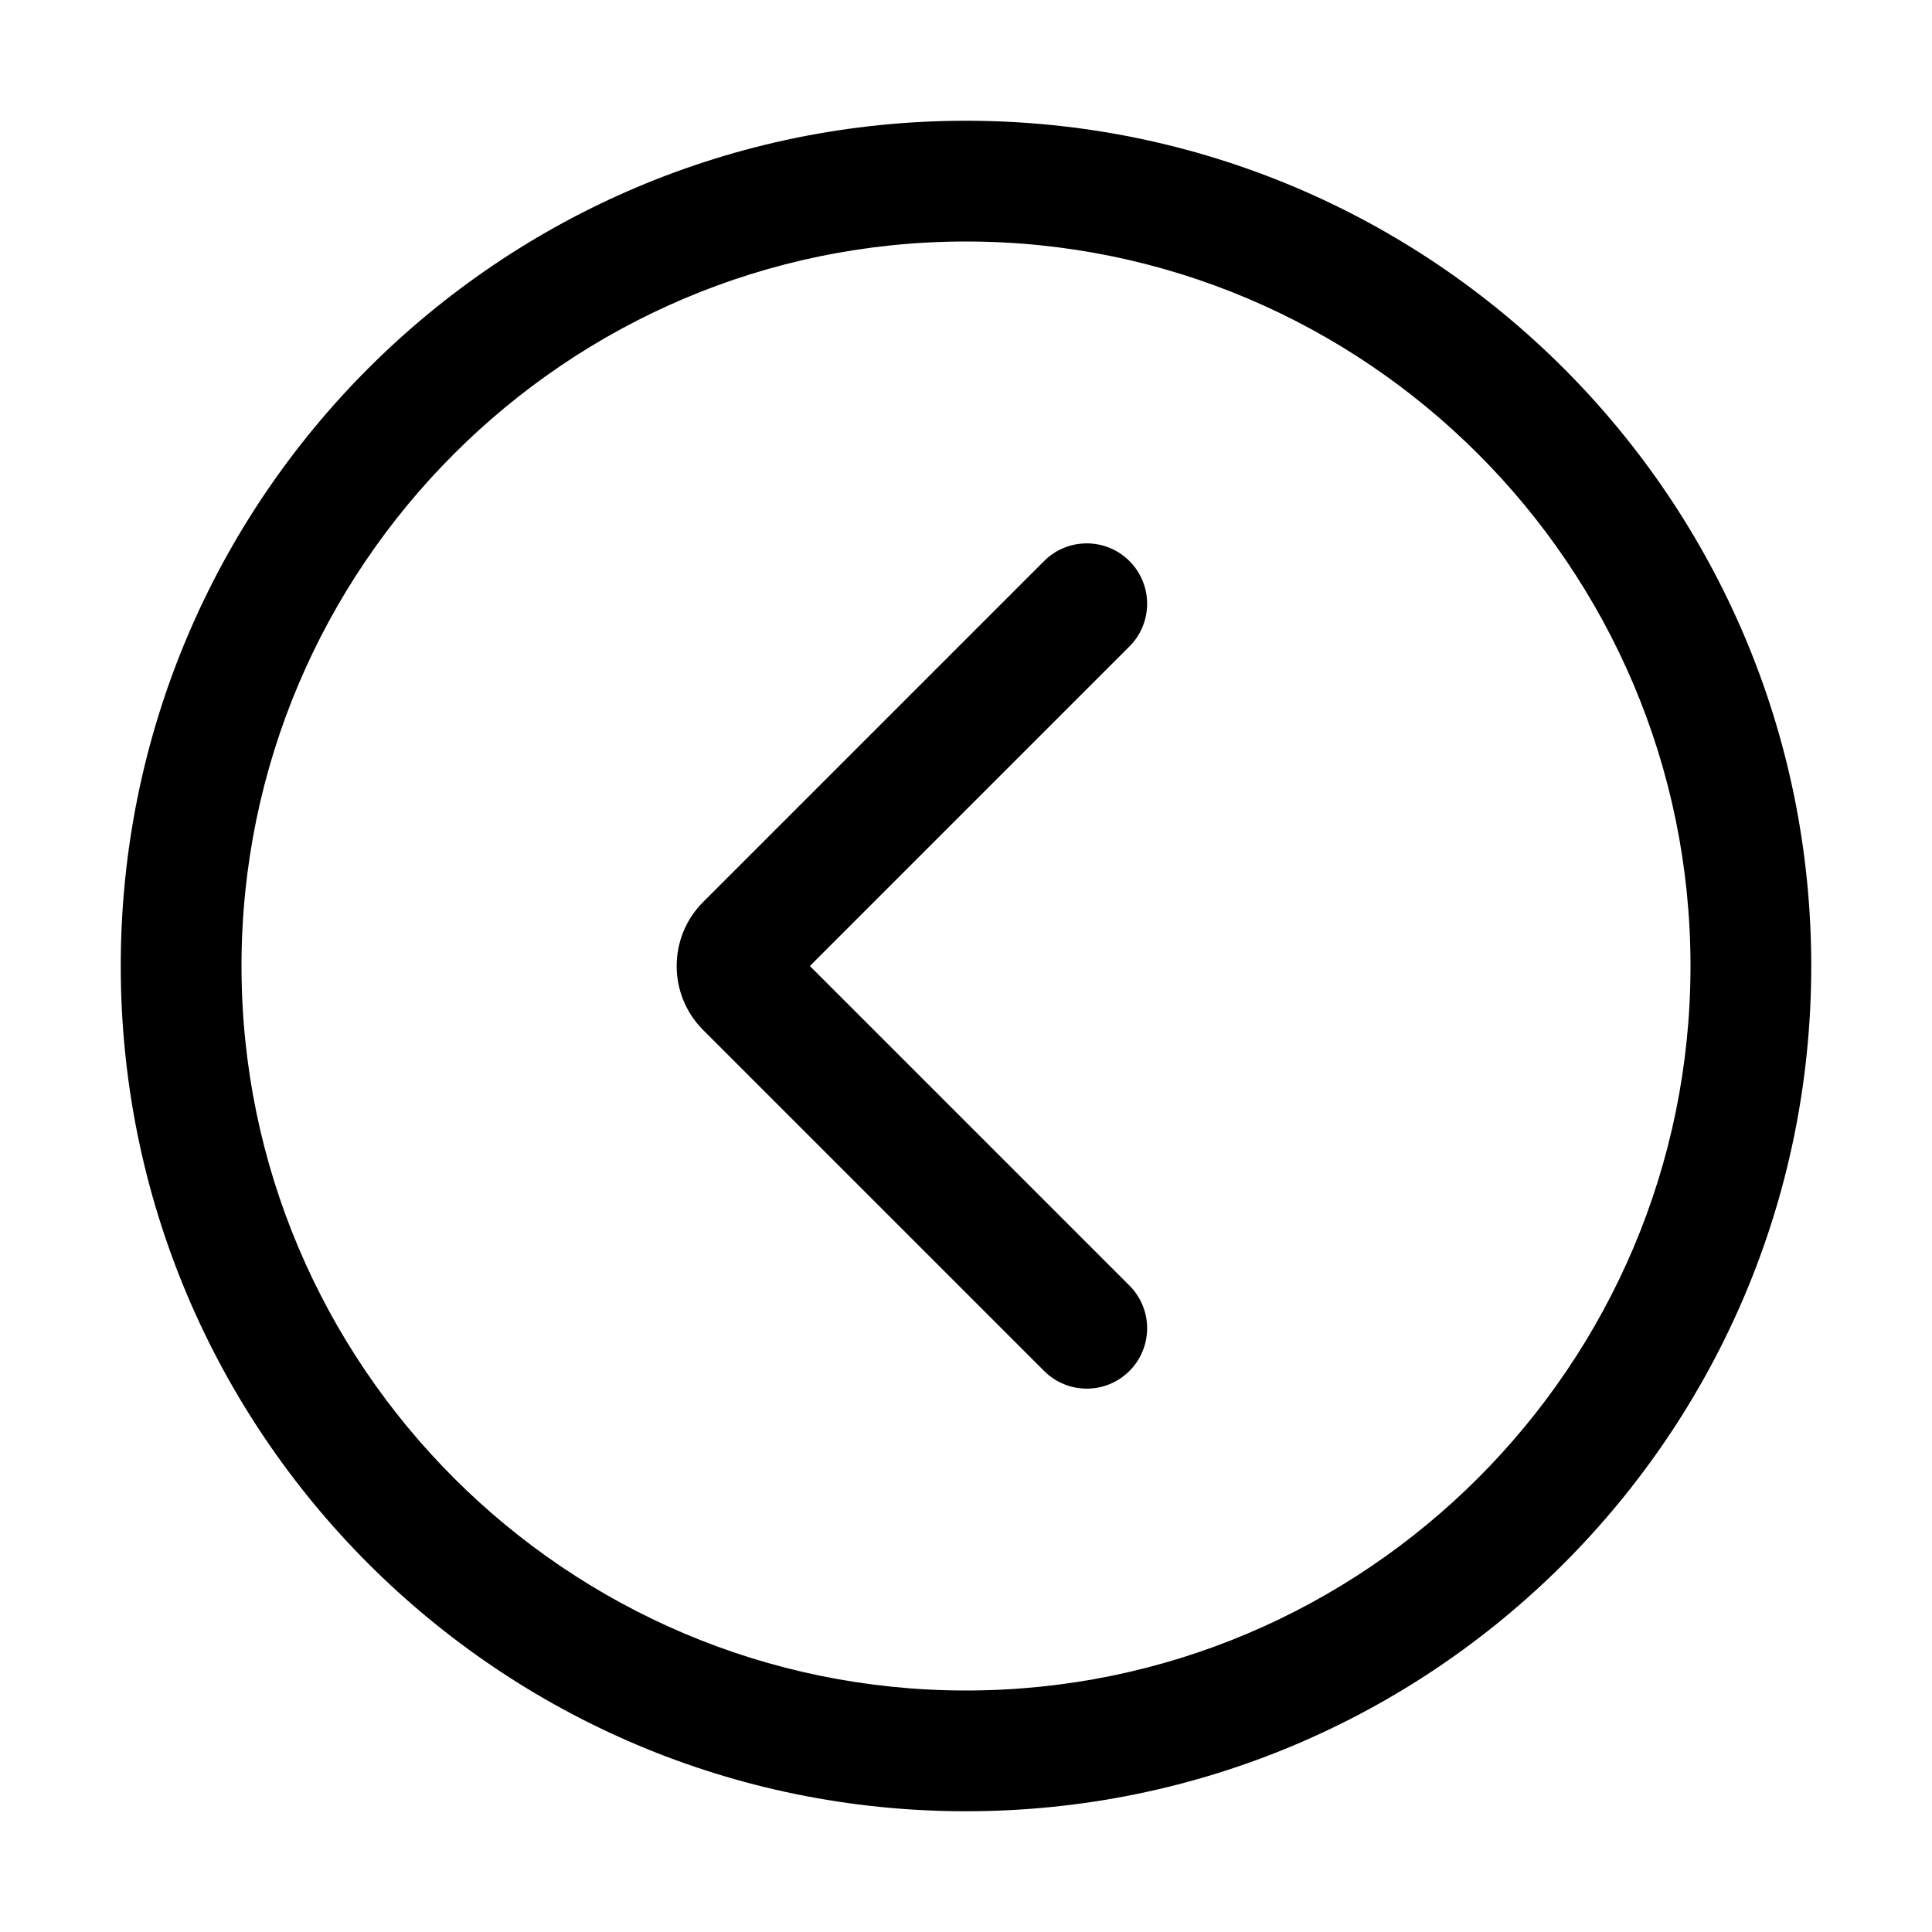 <?xml version="1.0" standalone="no"?><!DOCTYPE svg PUBLIC "-//W3C//DTD SVG 1.1//EN" "http://www.w3.org/Graphics/SVG/1.1/DTD/svg11.dtd">
<svg t="1703157965384" class="icon" viewBox="0 0 1024 1024" version="1.1"
  xmlns="http://www.w3.org/2000/svg" p-id="5026"
  xmlns:xlink="http://www.w3.org/1999/xlink">
  <path d="M553.38 726.62L372.69 545.94c-18.72-18.72-18.72-49.16 0-67.88l180.69-180.69c12.5-12.5 32.75-12.5 45.25 0s12.5 32.75 0 45.25L429.25 512l169.38 169.38c12.5 12.5 12.5 32.75 0 45.25-6.25 6.25-14.44 9.38-22.62 9.38s-16.39-3.13-22.63-9.39zM417.62 523.31h0.31-0.31z" p-id="5027"></path>
  <path d="M512 128c211.74 0 384 172.26 384 384S723.74 896 512 896 128 723.74 128 512s172.26-384 384-384m0-64C264.58 64 64 264.58 64 512s200.58 448 448 448 448-200.58 448-448S759.42 64 512 64z" p-id="5028"></path>
</svg>